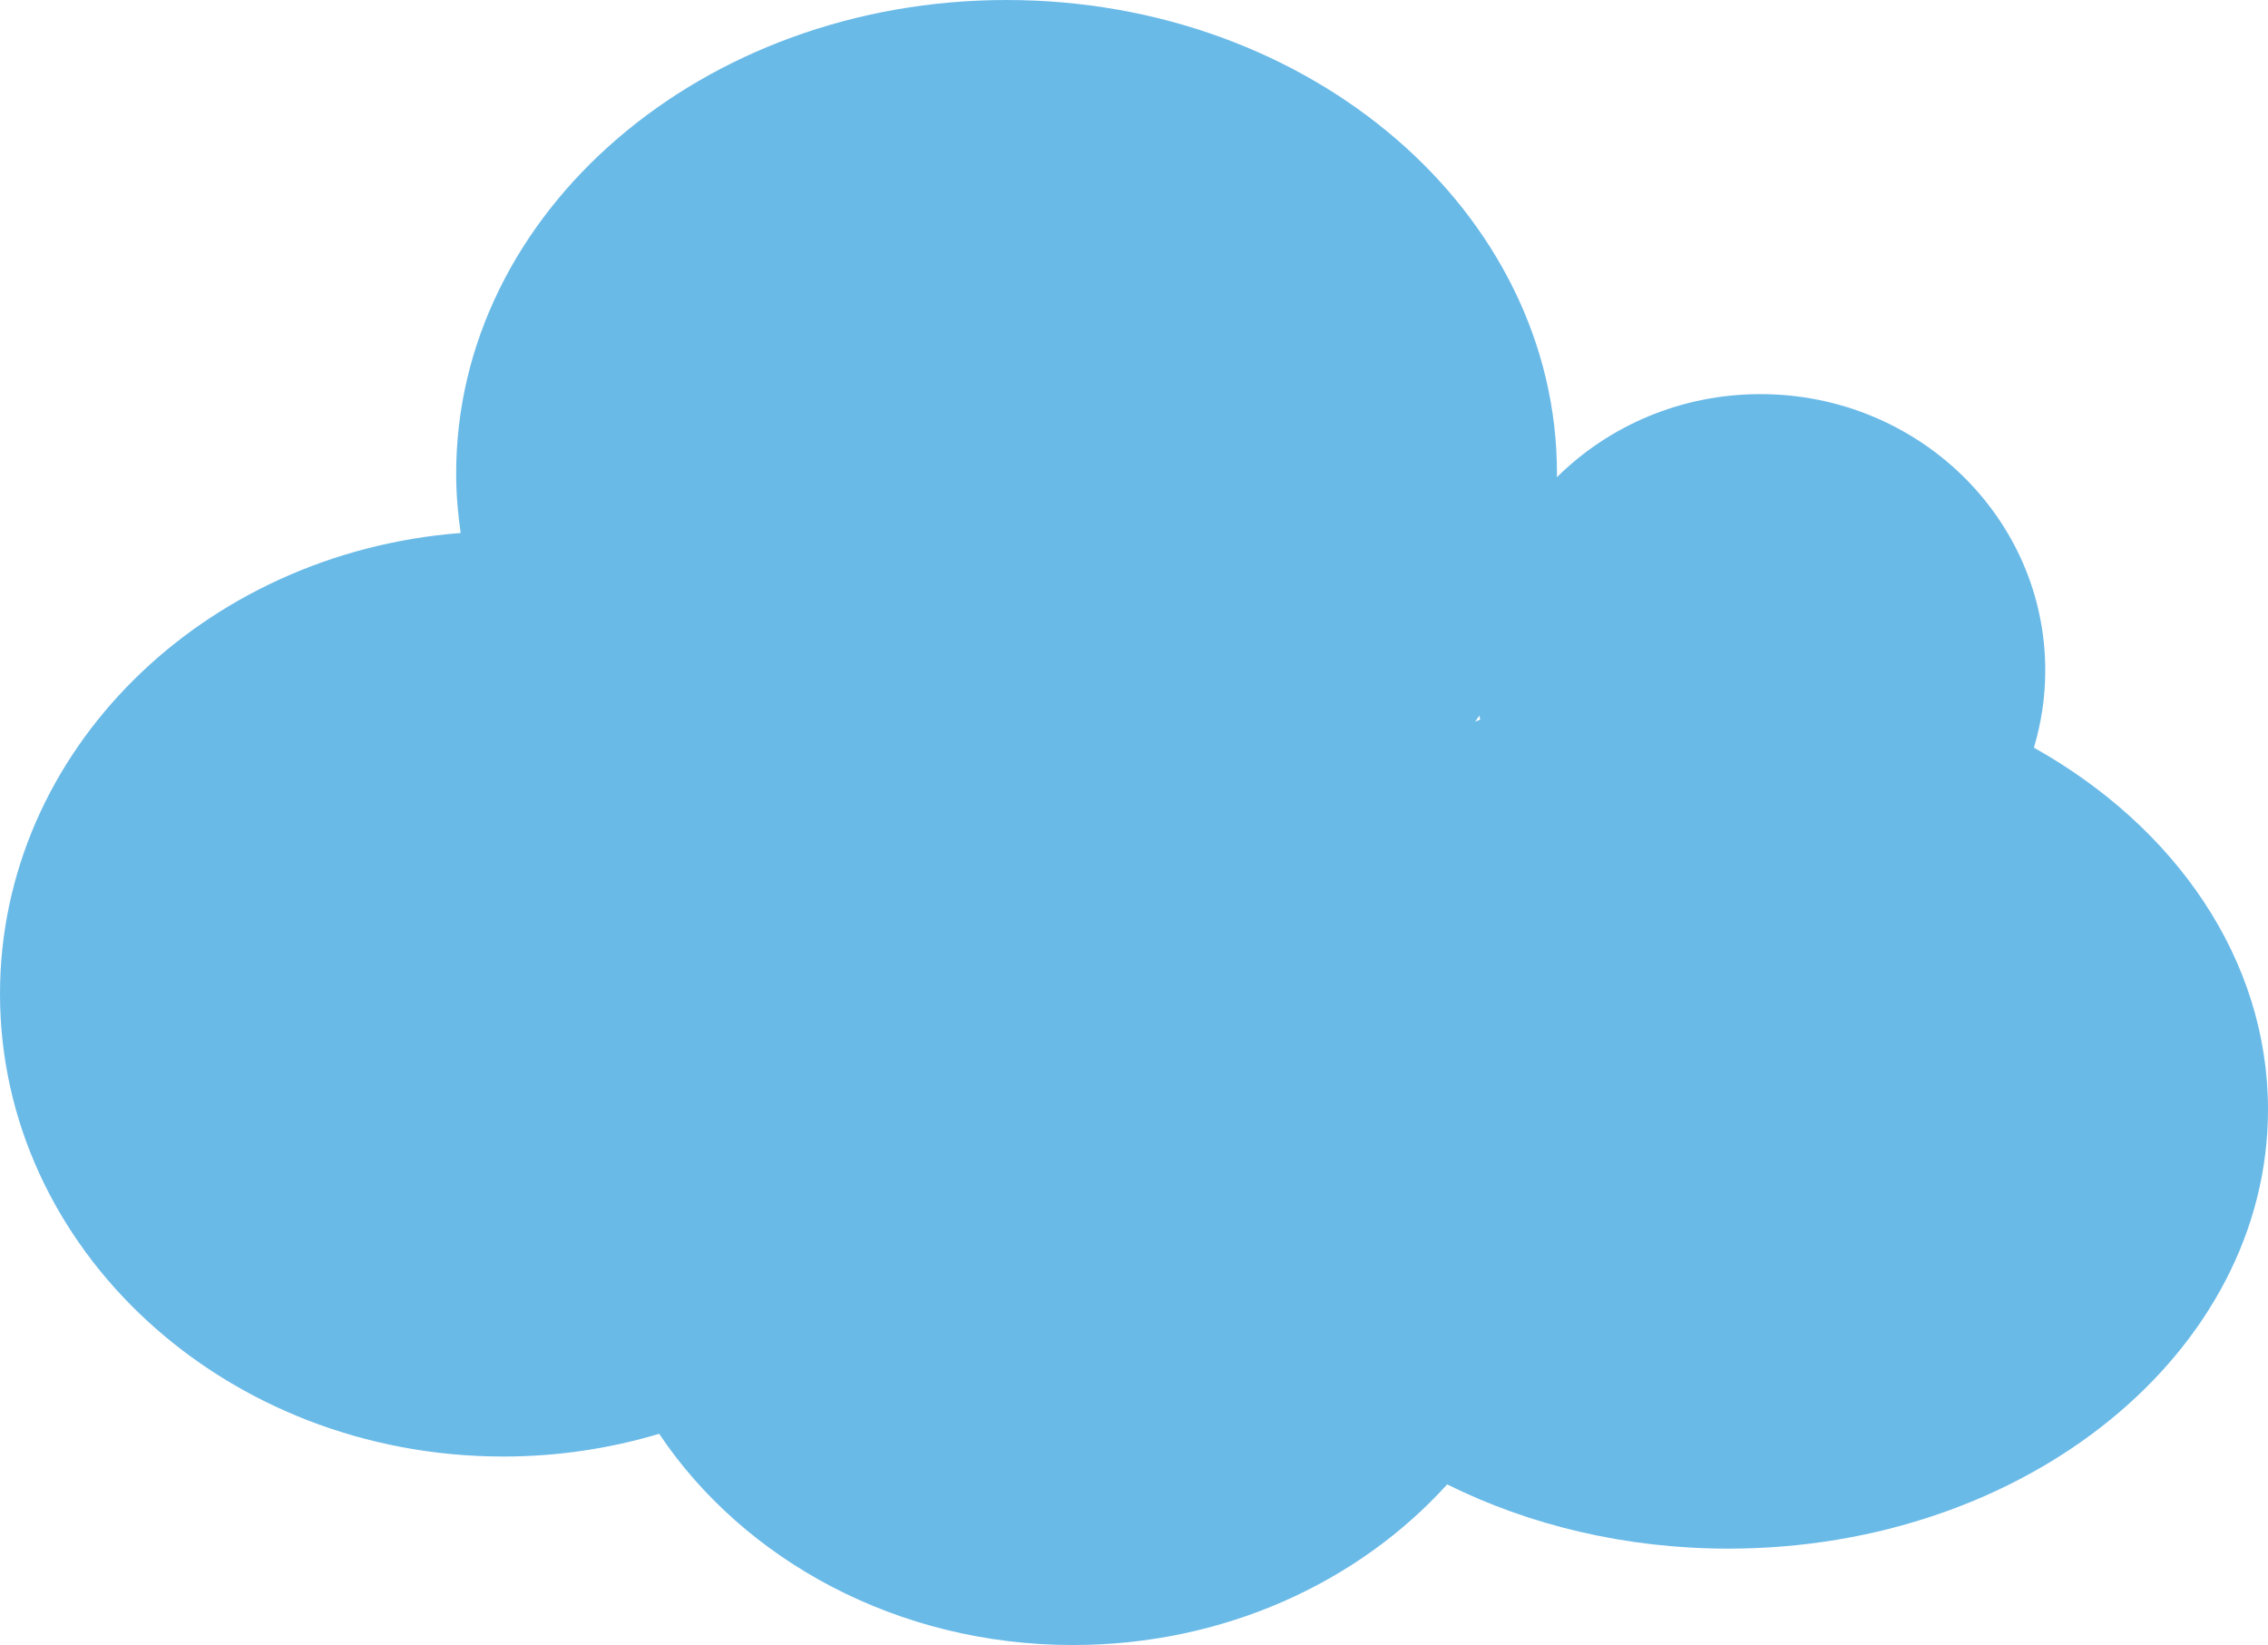 <?xml version="1.0" encoding="UTF-8" standalone="no"?>
<!-- Generator: Adobe Illustrator 17.0.0, SVG Export Plug-In . SVG Version: 6.00 Build 0)  -->

<svg
   xmlns:dc="http://purl.org/dc/elements/1.1/"
   xmlns:cc="http://creativecommons.org/ns#"
   xmlns:rdf="http://www.w3.org/1999/02/22-rdf-syntax-ns#"
   xmlns:svg="http://www.w3.org/2000/svg"
   xmlns="http://www.w3.org/2000/svg"
   xmlns:sodipodi="http://sodipodi.sourceforge.net/DTD/sodipodi-0.dtd"
   xmlns:inkscape="http://www.inkscape.org/namespaces/inkscape"
   version="1.1"
   id="Layer_1"
   x="0px"
   y="0px"
   width="264.75"
   height="192"
   viewBox="0 0 264.75 192"
   enable-background="new 0 0 612 792"
   xml:space="preserve"
   inkscape:version="0.48.3.1 r9886"
   sodipodi:docname="04-cloud2.svg"><defs
   id="defs3040" /><sodipodi:namedview
   pagecolor="#ffffff"
   bordercolor="#666666"
   borderopacity="1"
   objecttolerance="10"
   gridtolerance="10"
   guidetolerance="10"
   inkscape:pageopacity="0"
   inkscape:pageshadow="2"
   inkscape:window-width="640"
   inkscape:window-height="480"
   id="namedview3038"
   showgrid="false"
   fit-margin-top="0"
   fit-margin-left="0"
   fit-margin-right="0"
   fit-margin-bottom="0"
   inkscape:zoom="0.2979798"
   inkscape:cx="132.375"
   inkscape:cy="82.001"
   inkscape:window-x="0"
   inkscape:window-y="24"
   inkscape:window-maximized="0"
   inkscape:current-layer="Layer_1" />
<path
   d="M 237.424,87.263 C 238.281,84.402 238.75,81.38 238.75,78.25 238.75,60.439 223.863,46 205.5,46 c -9.313,0 -17.727,3.718 -23.763,9.702 0.001,-0.151 0.013,-0.301 0.013,-0.452 C 181.75,24.736 152.984,0 117.5,0 82.016,0 53.25,24.736 53.25,55.25 c 0,2.358 0.192,4.676 0.525,6.957 C 23.659,64.53 0,87.719 0,116 c 0,29.823 26.303,54 58.75,54 6.353,0 12.465,-0.939 18.195,-2.653 9.912,14.781 27.837,24.653 48.305,24.653 17.601,0 33.32,-7.303 43.683,-18.748 9.558,4.755 20.793,7.498 32.817,7.498 34.794,0 63,-22.945 63,-51.25 0,-17.53 -10.825,-32.996 -27.326,-42.237 z m -64.638,-3.272 c -0.196,0.083 -0.395,0.161 -0.59,0.246 0.17,-0.237 0.338,-0.475 0.504,-0.714 0.026,0.157 0.057,0.312 0.086,0.468 z"
   id="path3036"
   inkscape:connector-curvature="0"
   style="fill:#6abae8" />
</svg>